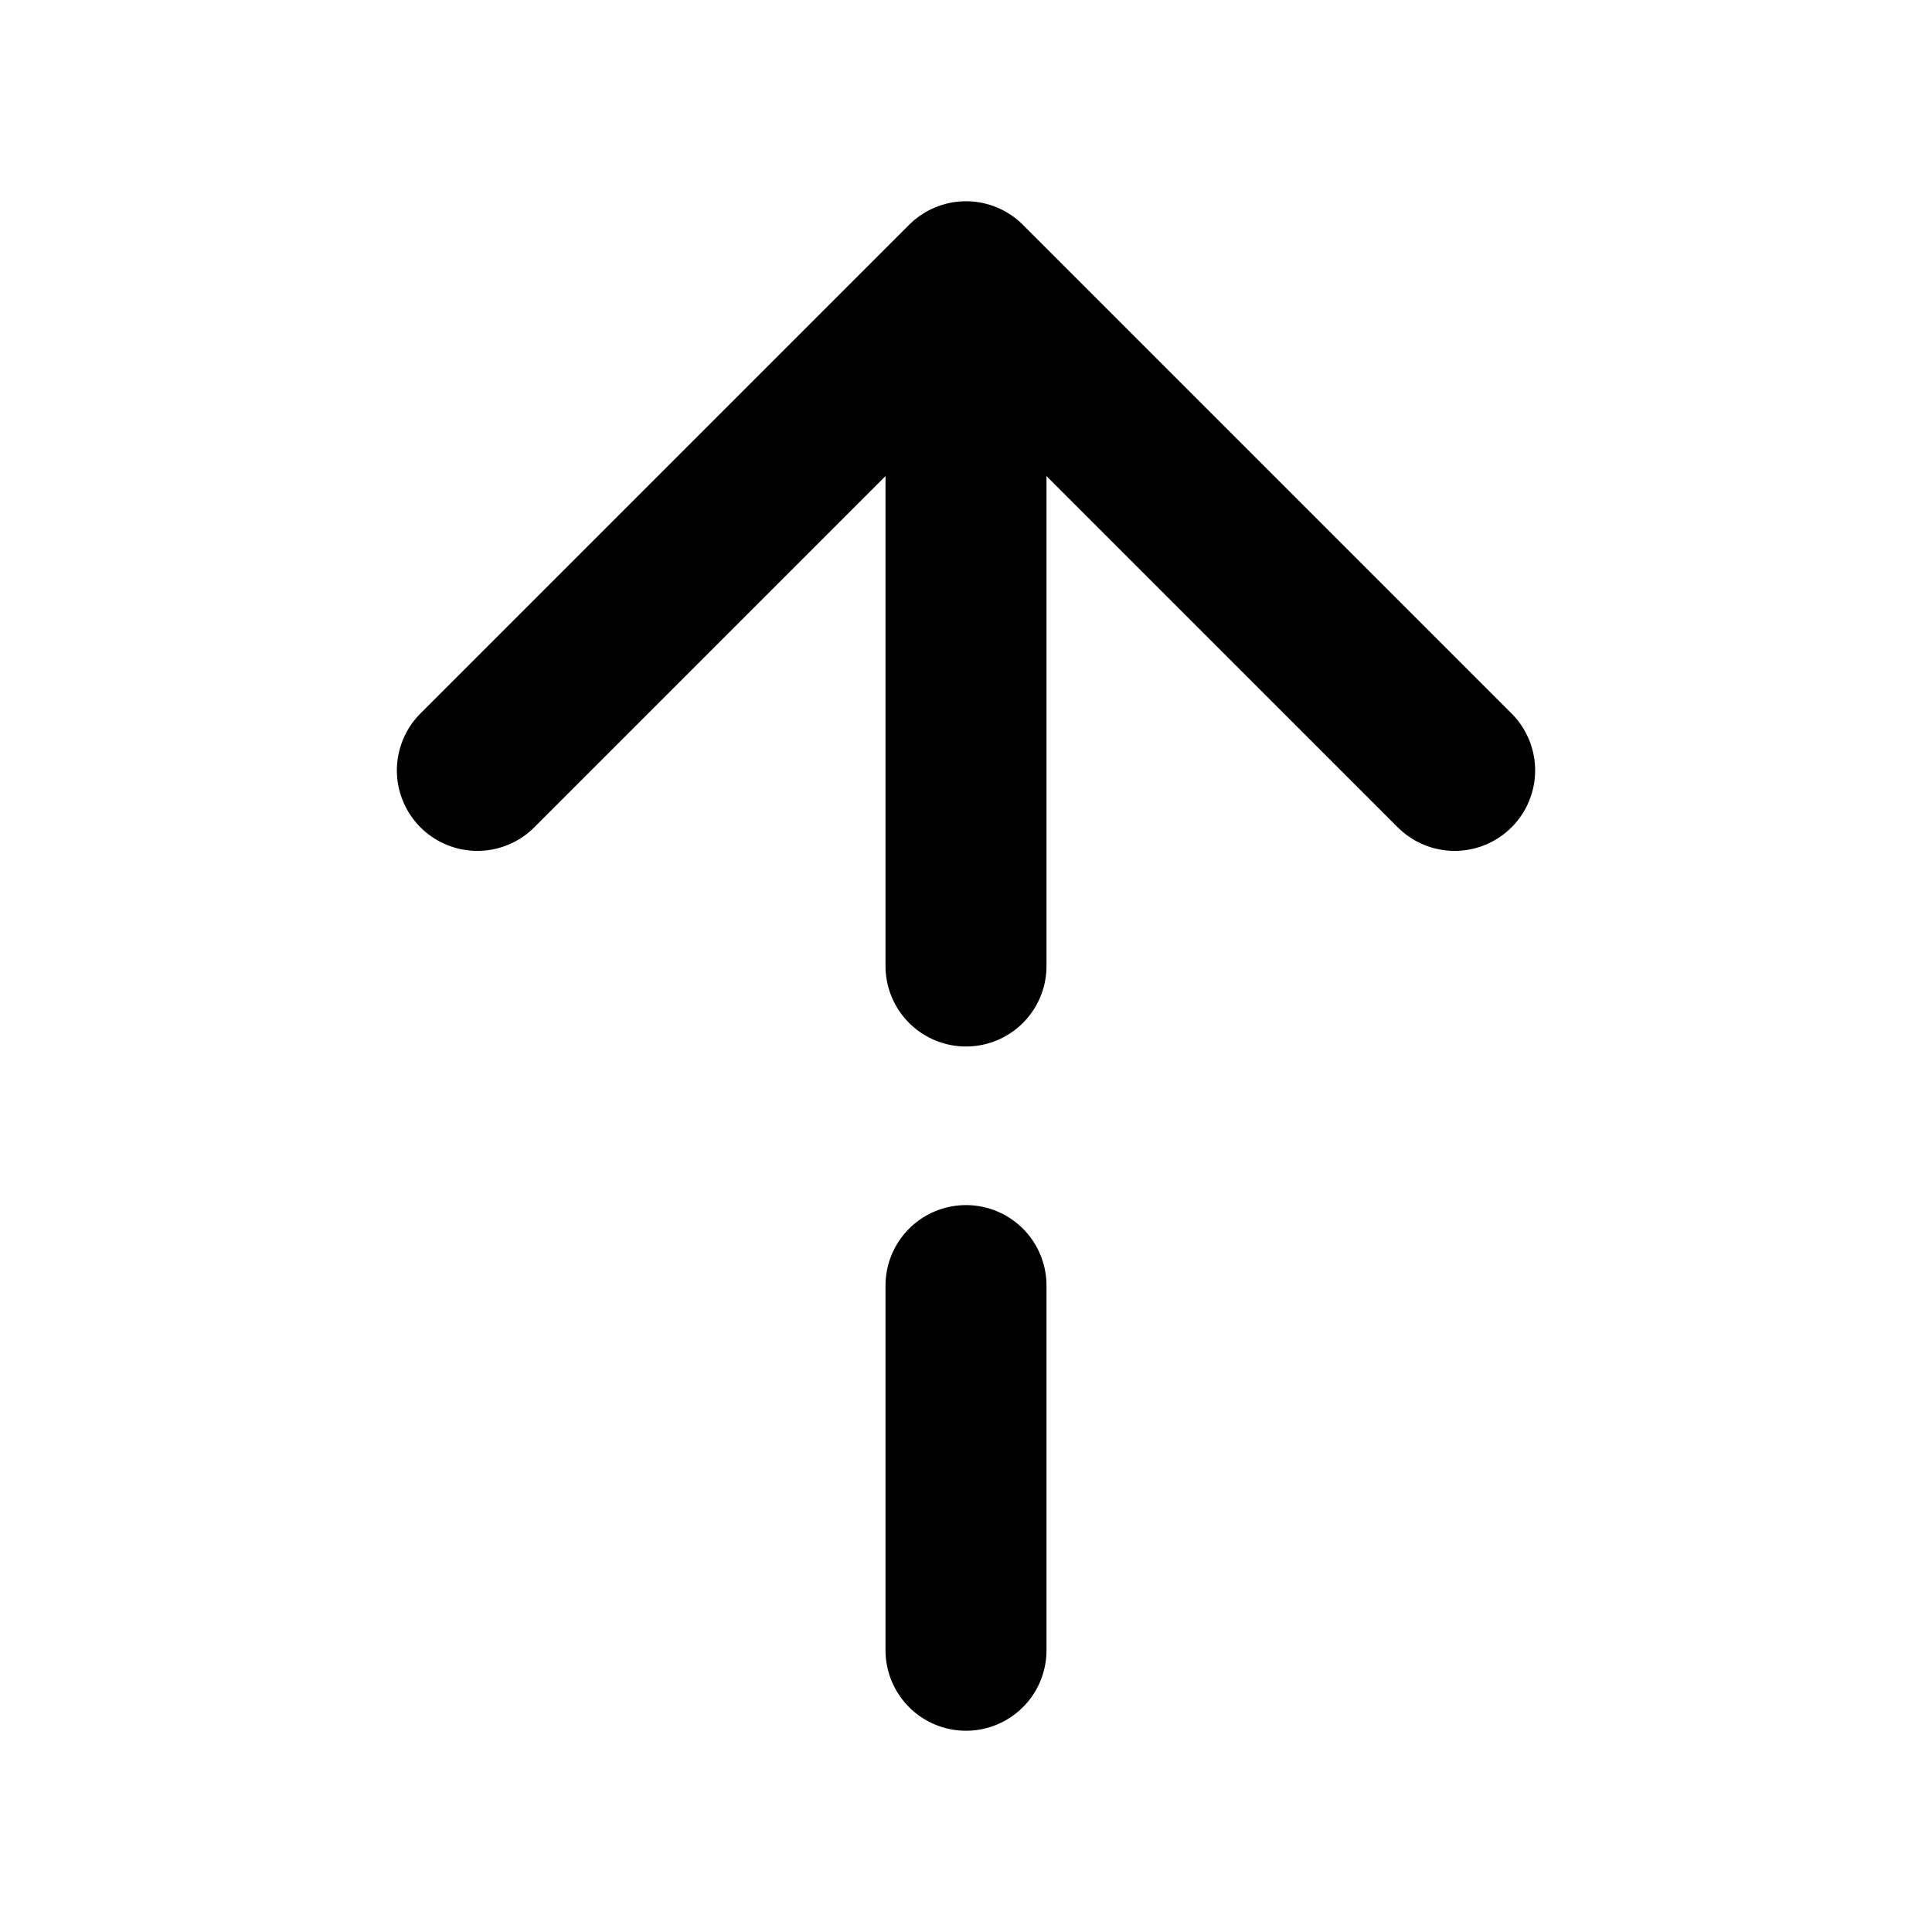 <svg
  width="24"
  height="24"
  viewBox="0 0 24 24"
  xmlns="http://www.w3.org/2000/svg"
  fill="none"
  stroke="currentColor"
  stroke-width="2"
  stroke-linecap="round"
  stroke-linejoin="round"
>
  <path d="M18.07 9.57L12 3.5 5.93 9.57" />
  <path d="M12 12V3.67" />
  <path d="M12 20.5v-4.53" />
</svg>
